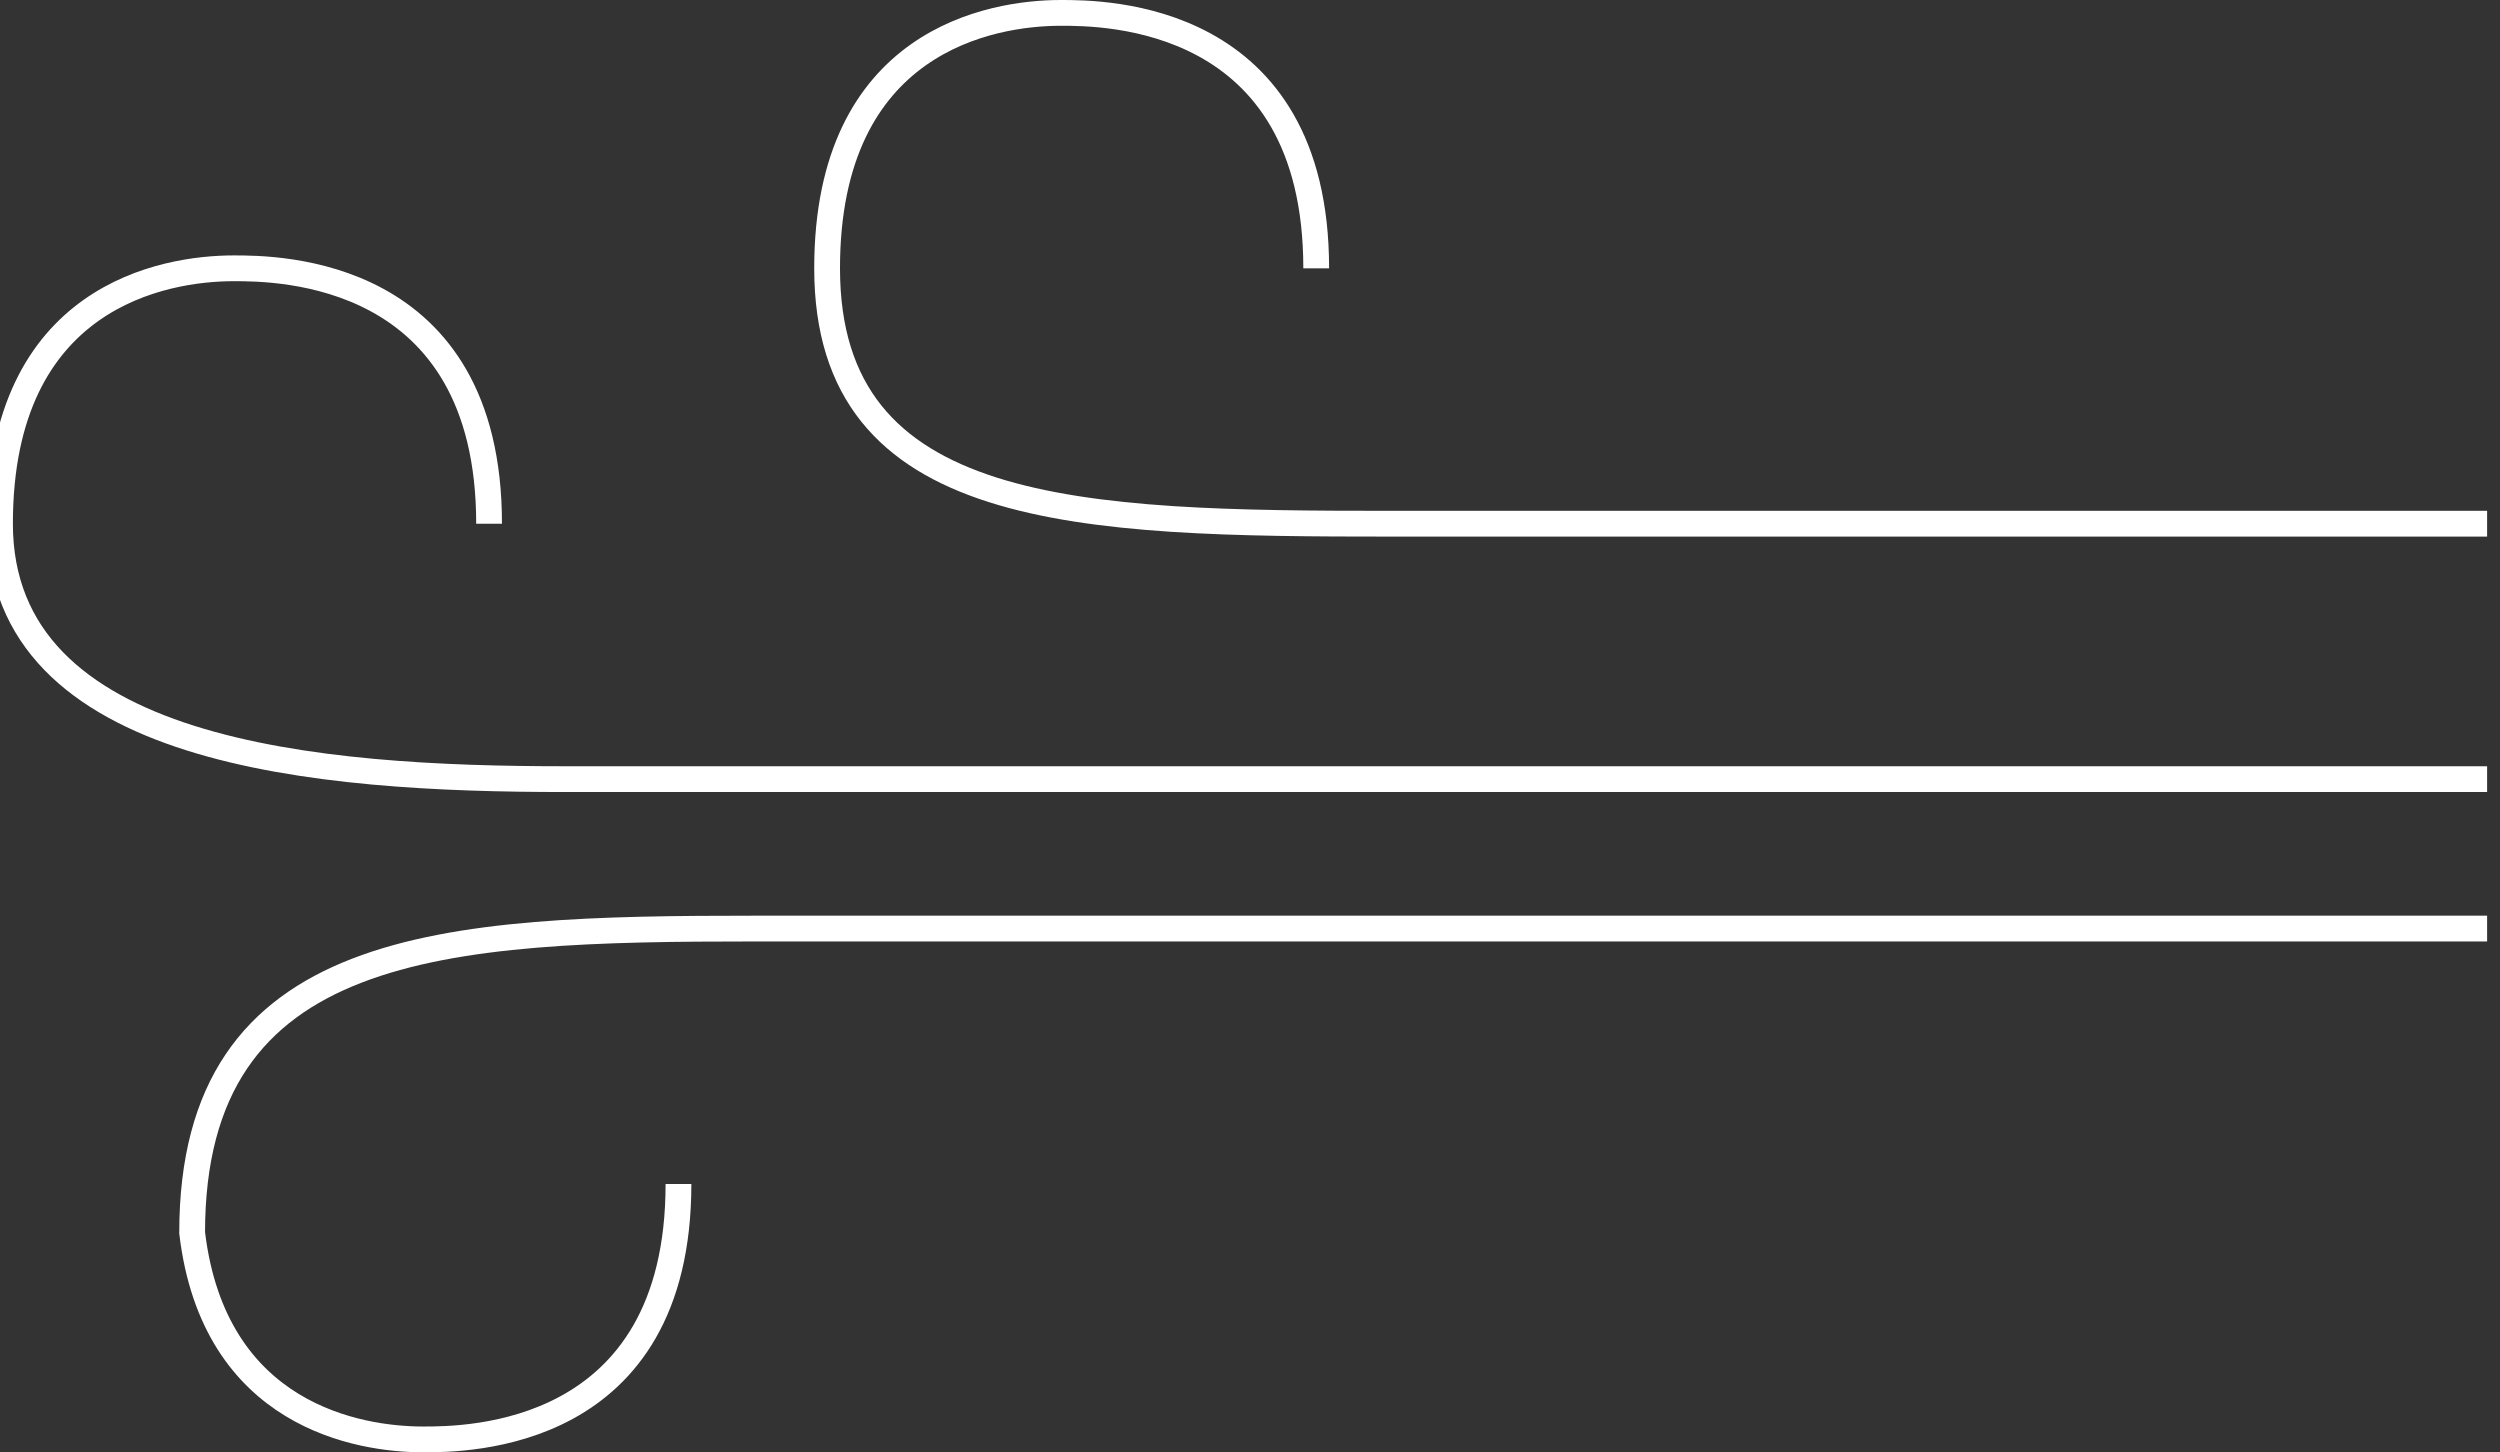 <?xml version="1.0" encoding="utf-8"?>
<!-- Generator: Adobe Illustrator 15.0.0, SVG Export Plug-In . SVG Version: 6.00 Build 0)  -->
<!DOCTYPE svg PUBLIC "-//W3C//DTD SVG 1.1//EN" "http://www.w3.org/Graphics/SVG/1.1/DTD/svg11.dtd">
<svg version="1.1" id="Layer_1" xmlns="http://www.w3.org/2000/svg" xmlns:xlink="http://www.w3.org/1999/xlink" x="0px" y="0px"
	 width="193.98px" height="112.686px" viewBox="0 0 193.98 112.686" enable-background="new 0 0 193.98 112.686"
	 xml:space="preserve">
<rect x="0" y="0" width="193.98" height="112.686" fill="#333333" stroke="none"/>
<path fill="none" stroke="#FFFFFF" stroke-width="2" stroke-miterlimit="10" d="M192.98,60.455H43.853
	C24.737,60.455,0,58.557,0,40.636c0-17.71,12.783-19.818,18.132-19.818c3.309,0,19.817,0,19.817,19.818"/>
<path fill="none" stroke="#FFFFFF" stroke-width="2" stroke-miterlimit="10" d="M192.98,40.636h-84.95
	c-24.26,0-43.853-0.422-43.853-19.818C64.178,3.108,76.961,1,82.309,1c3.309,0,19.818,0,19.818,19.818"/>
<path fill="none" stroke="#FFFFFF" stroke-width="2" stroke-miterlimit="10" d="M192.98,72.05H58.549
	c-24.113,0-43.64,0.843-43.64,23.604c1.692,14.233,12.978,16.032,17.917,16.032c3.31,0,19.818,0,19.818-19.818"/>
</svg>
